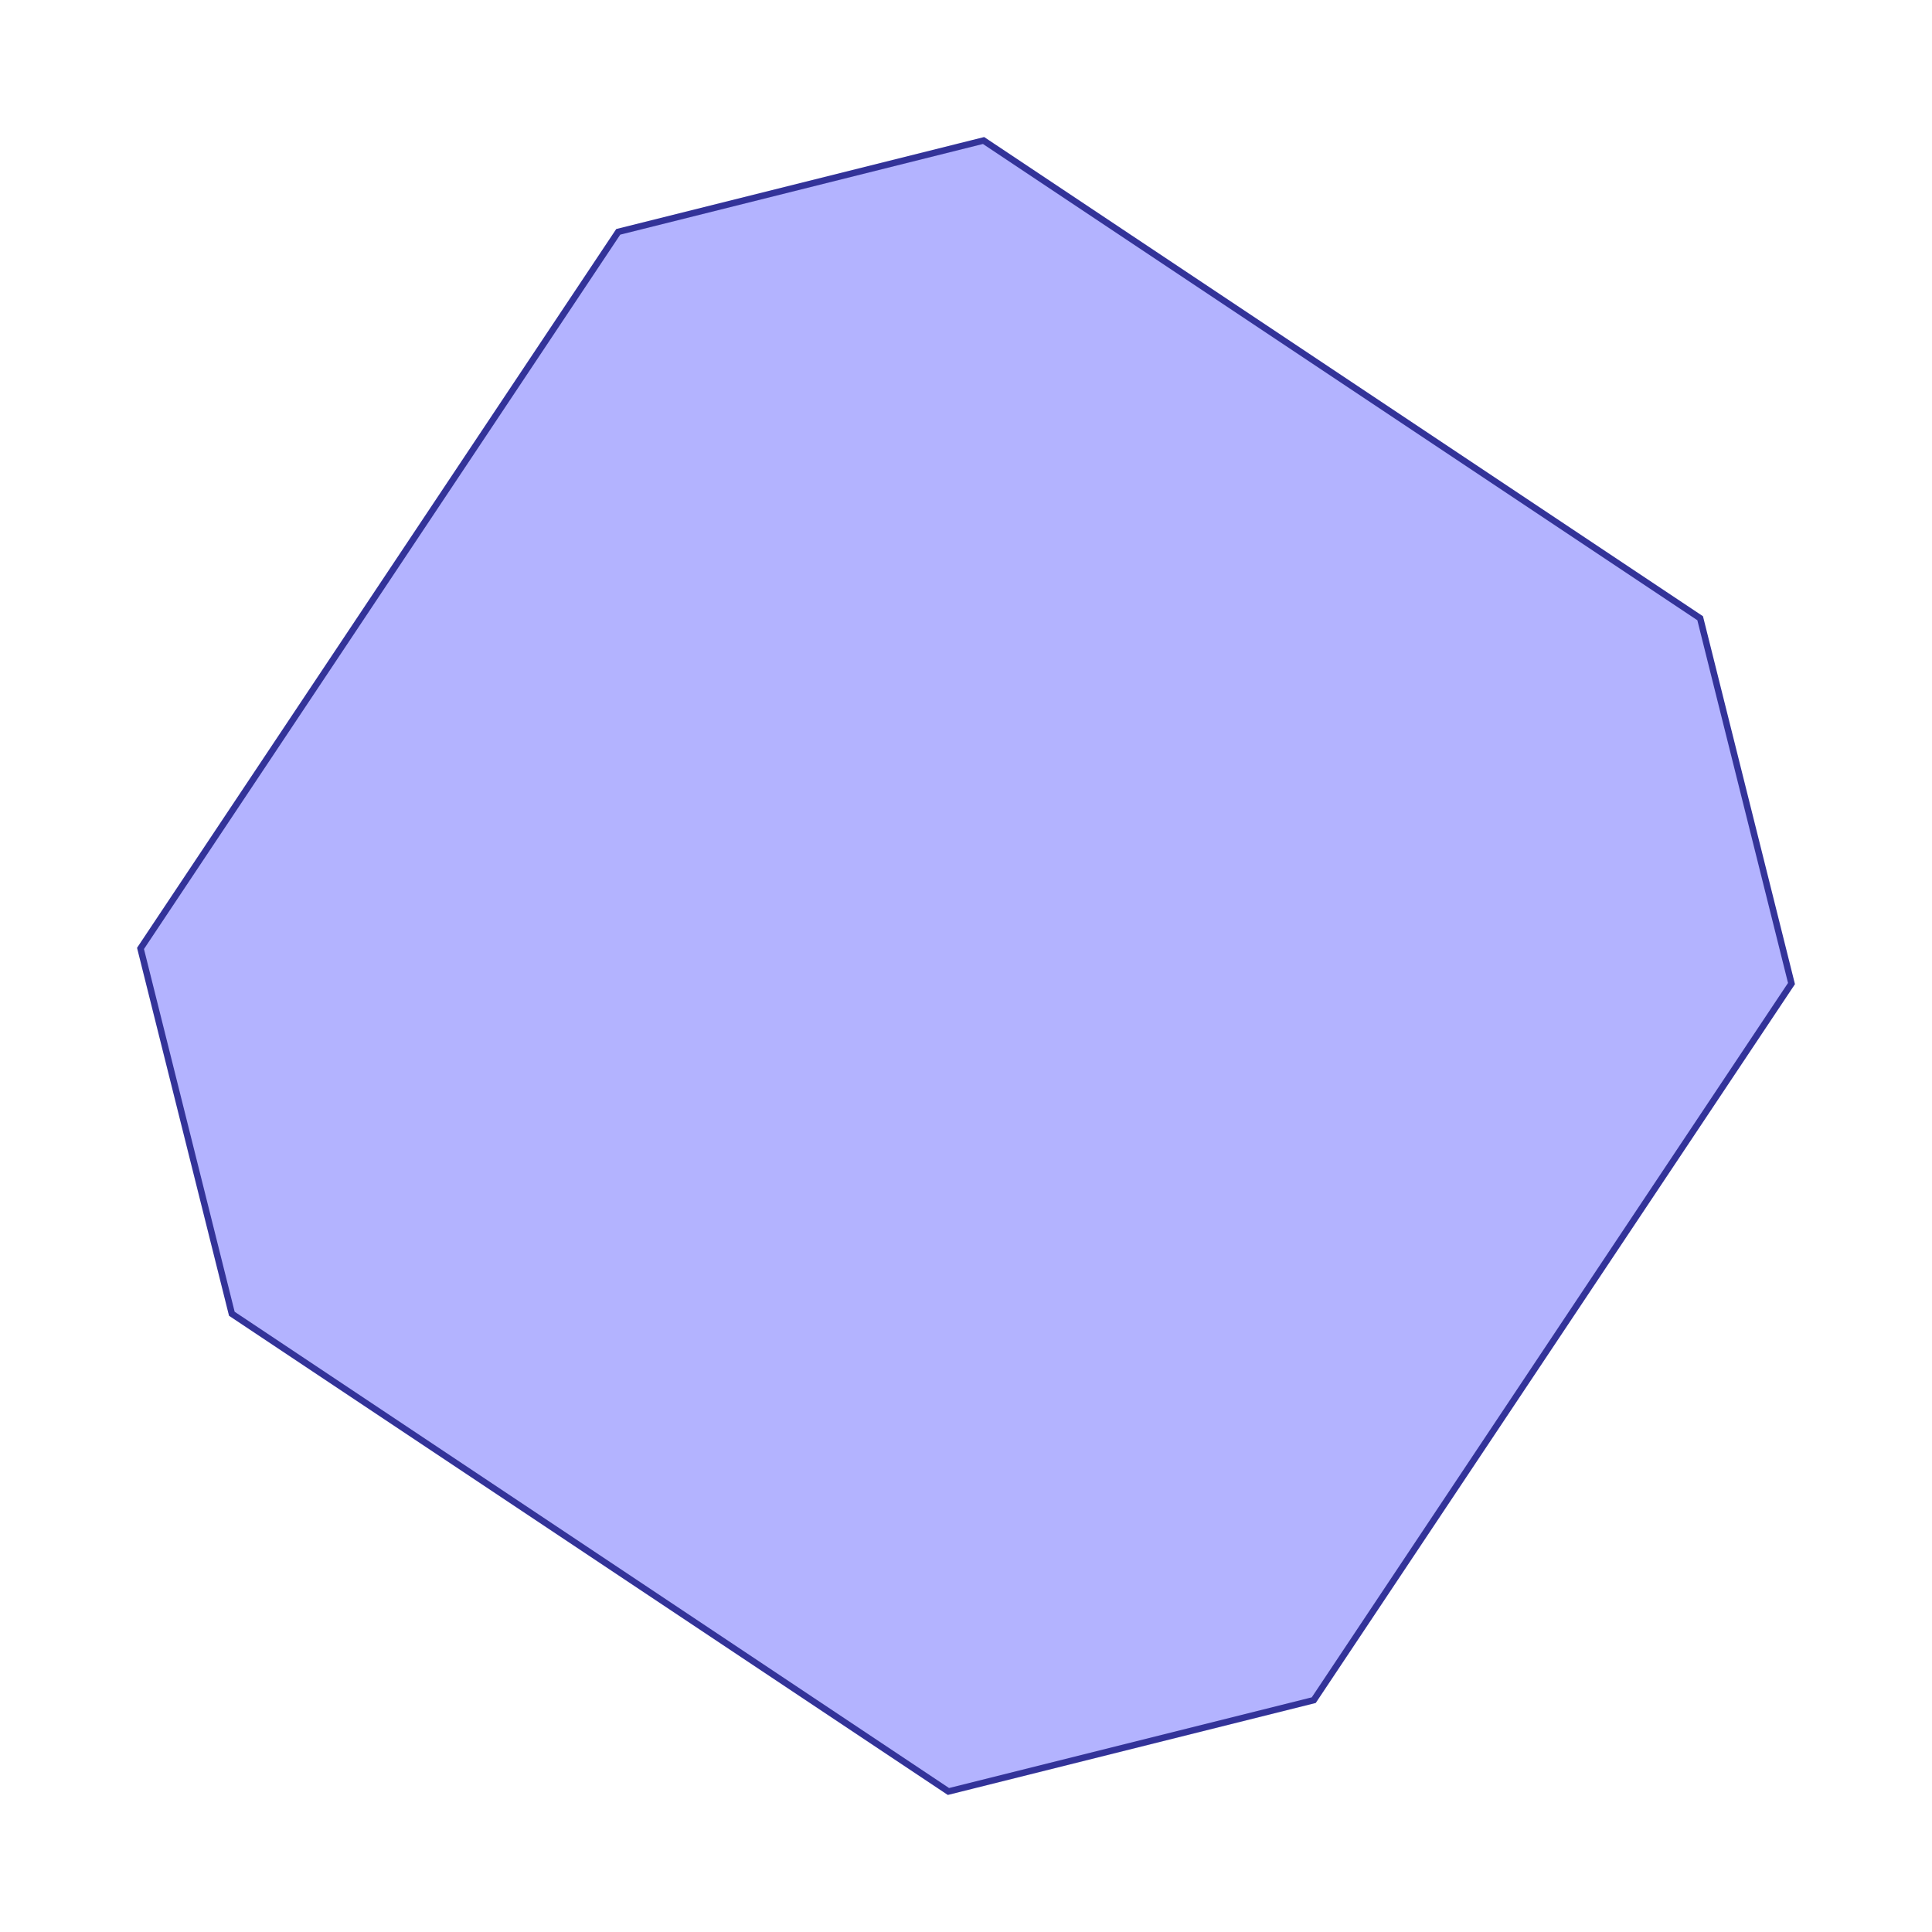 <?xml version="1.0" standalone="no"?>
<!DOCTYPE svg PUBLIC "-//W3C//DTD SVG 1.1//EN"
"http://www.w3.org/Graphics/SVG/1.1/DTD/svg11.dtd">
<svg viewBox="0 0 300 300" version="1.1"
xmlns="http://www.w3.org/2000/svg"
xmlns:xlink="http://www.w3.org/1999/xlink">
<g fill-rule="evenodd"><path d="M 96,36 L 152.727,21.818 L 264,96 L 278.182,152.727 L 204,264 L 147.273,278.182 L 36,204 L 21.818,147.273 L 96,36 z " style="fill-opacity:0.3;fill:rgb(0,0,255);stroke:rgb(51,51,153);stroke-width:1"/></g>
</svg>

